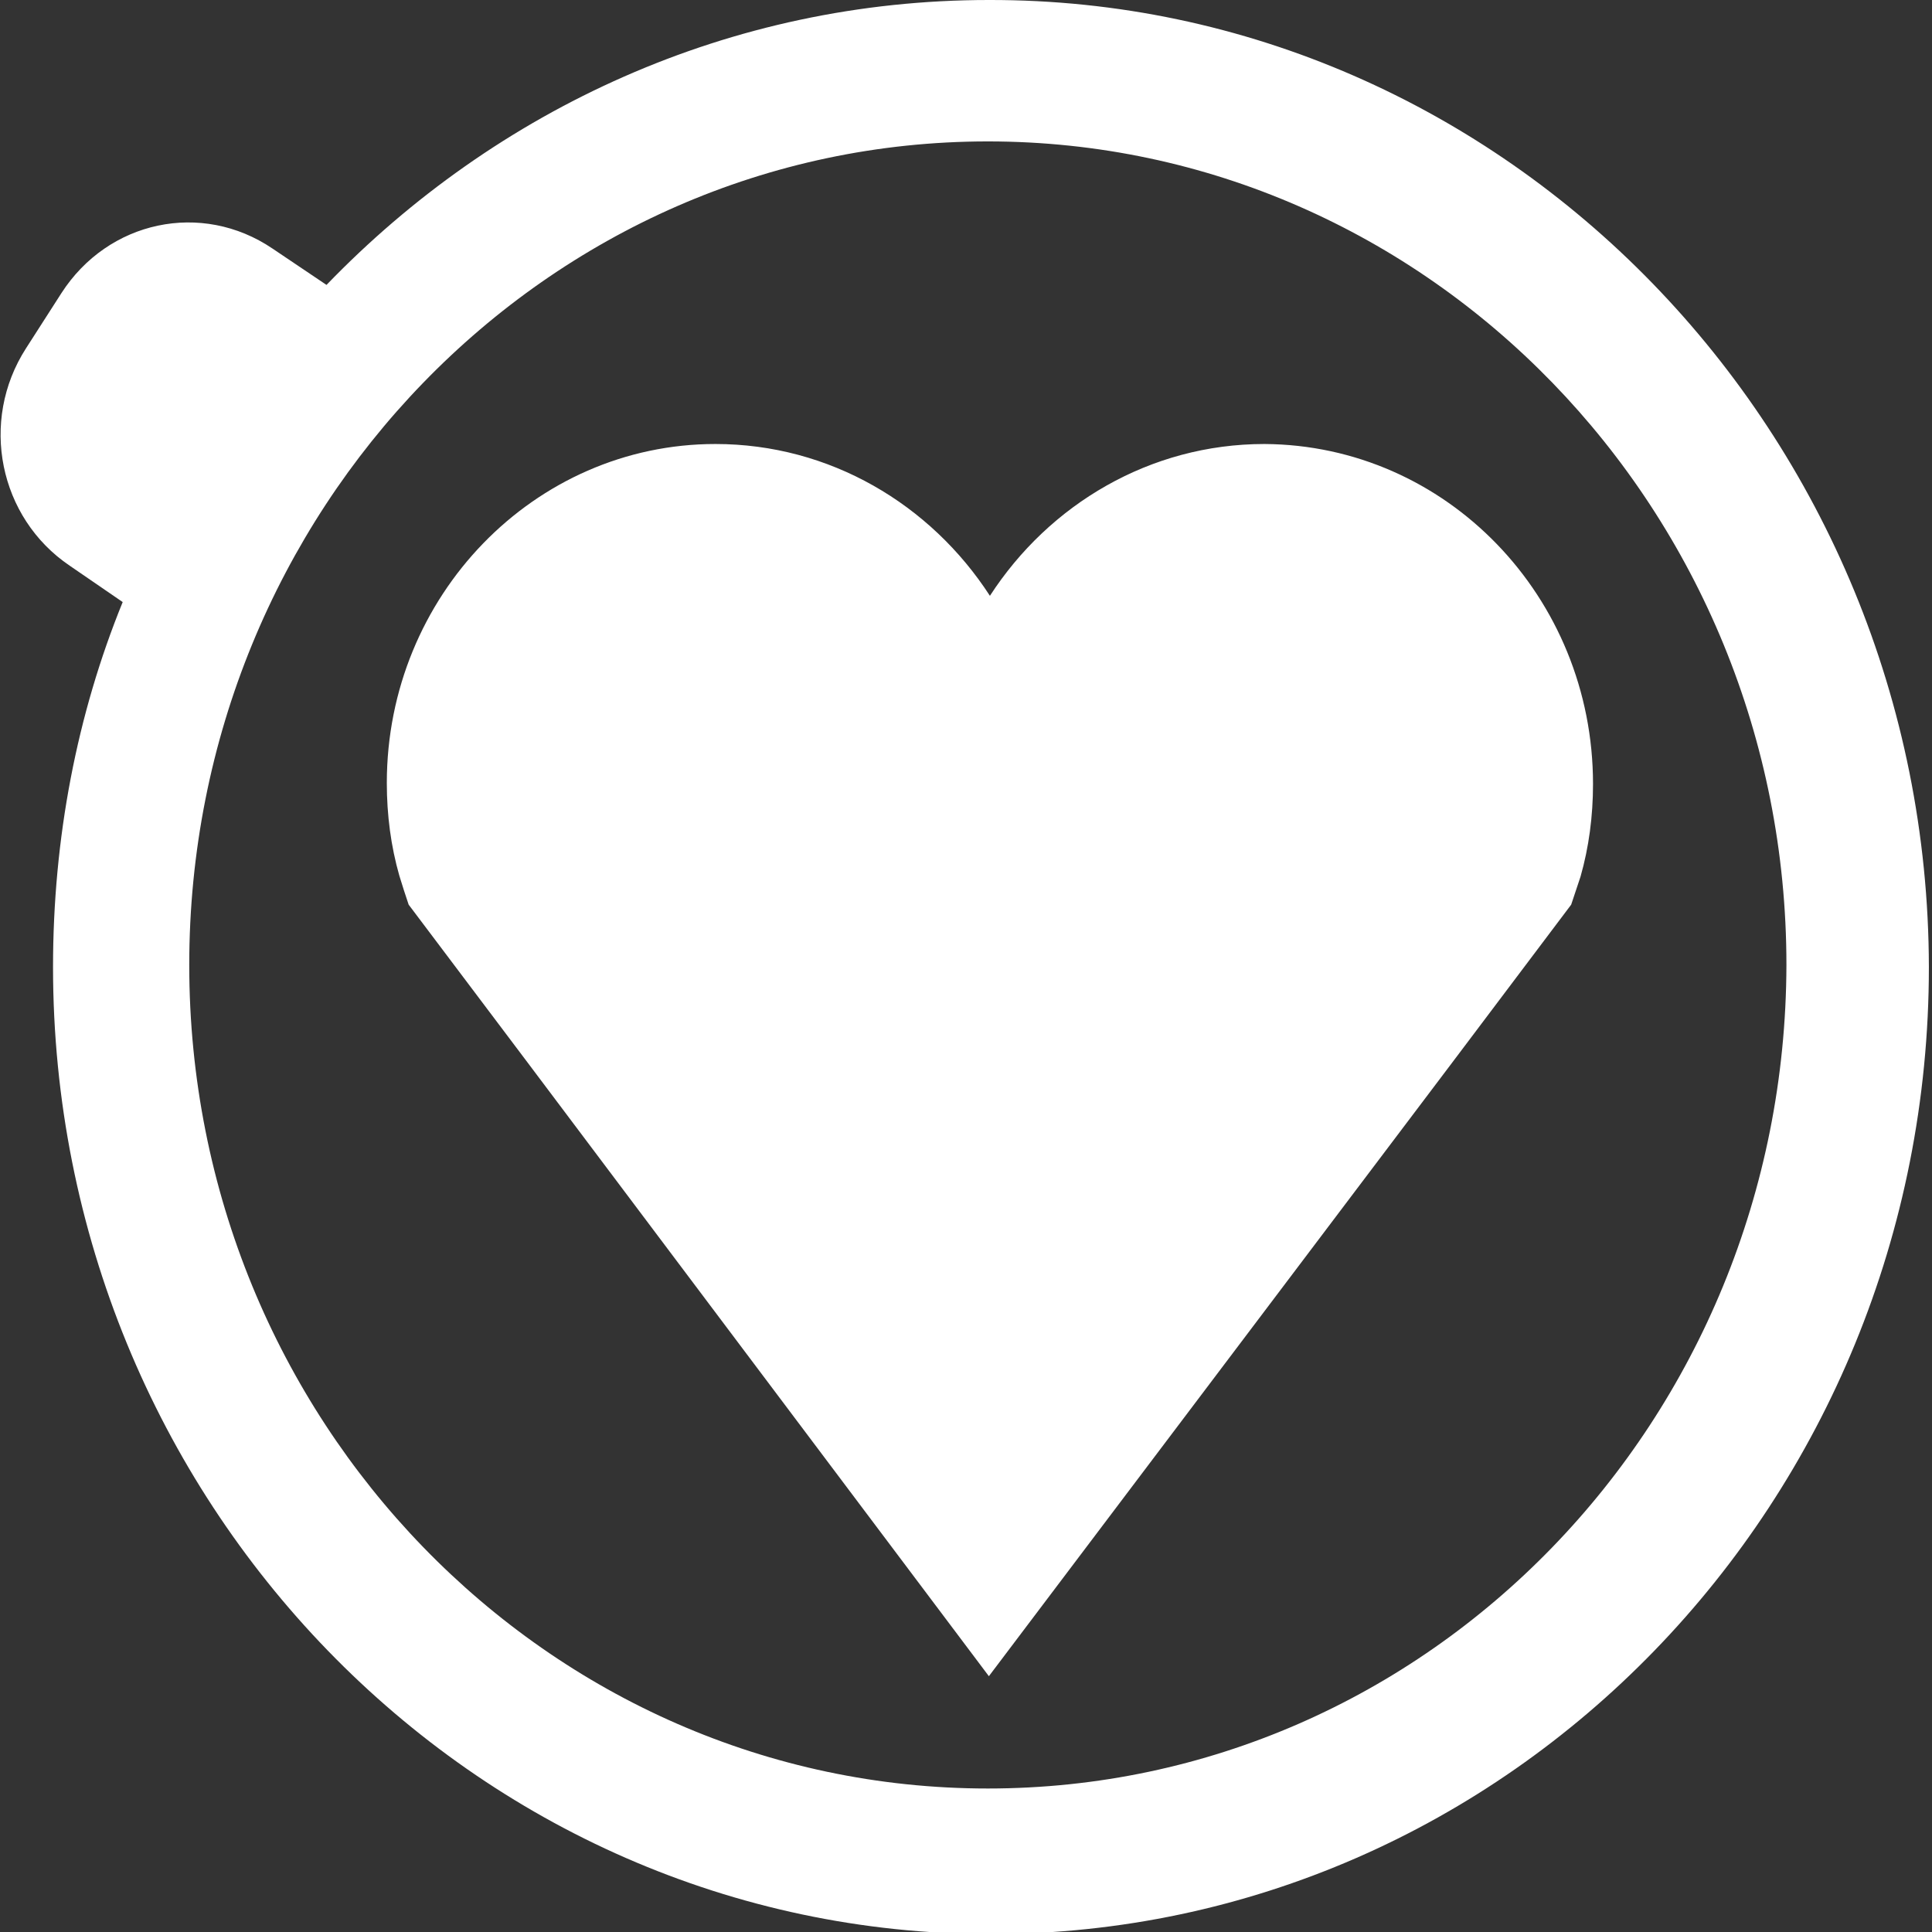 <?xml version="1.0" encoding="utf-8"?>
<!-- Generator: Adobe Illustrator 22.0.1, SVG Export Plug-In . SVG Version: 6.00 Build 0)  -->
<svg version="1.1" id="Capa_1" xmlns="http://www.w3.org/2000/svg" xmlns:xlink="http://www.w3.org/1999/xlink" x="0px" y="0px"
	 viewBox="0 0 185.8 185.8" style="enable-background:new 0 0 185.8 185.8;" xml:space="preserve">
<rect x="0" y="0" width="185.8" height="185.8" fill="#333333" stroke="none"/>
<style type="text/css">
	.st0{fill:#FFFFFF;}
</style>
<g>
	<path class="st0" d="M153.2,75.4c0,3.1-0.4,6.1-1.2,8.9c-0.3,0.9-0.6,1.8-0.9,2.7l-11.3,15l0,0l-44.7,59.2L50.6,102l0,0L39.3,87
		l0,0c-0.3-0.9-0.6-1.8-0.9-2.8c-0.8-2.8-1.2-5.8-1.2-8.9c0-18,14.2-32.6,31.6-32.6c11,0,20.7,5.8,26.4,14.6
		c5.7-8.8,15.4-14.6,26.4-14.6C139.1,42.8,153.2,57.4,153.2,75.4z"/>
	<path class="st0" d="M95.1,0C70.2,0,47.7,10.5,31.4,27.4l-5.2-3.5c-6.8-4.6-15.8-2.7-20.3,4.3l-3.4,5.3c-4.5,7-2.6,16.3,4.2,20.9
		l5.1,3.5C7.4,68.7,5.1,80.6,5.1,93c0,51.3,40.4,93,90.2,93s90.2-41.6,90.2-93C185.4,41.7,144.8-0.1,95.1,0z M95,172
		c-42.4,0-76.8-35.5-76.8-79.2S52.6,13.6,95,13.6s76.8,35.5,76.8,79.2C171.7,136.6,137.4,172,95,172z"/>
</g>
</svg>
